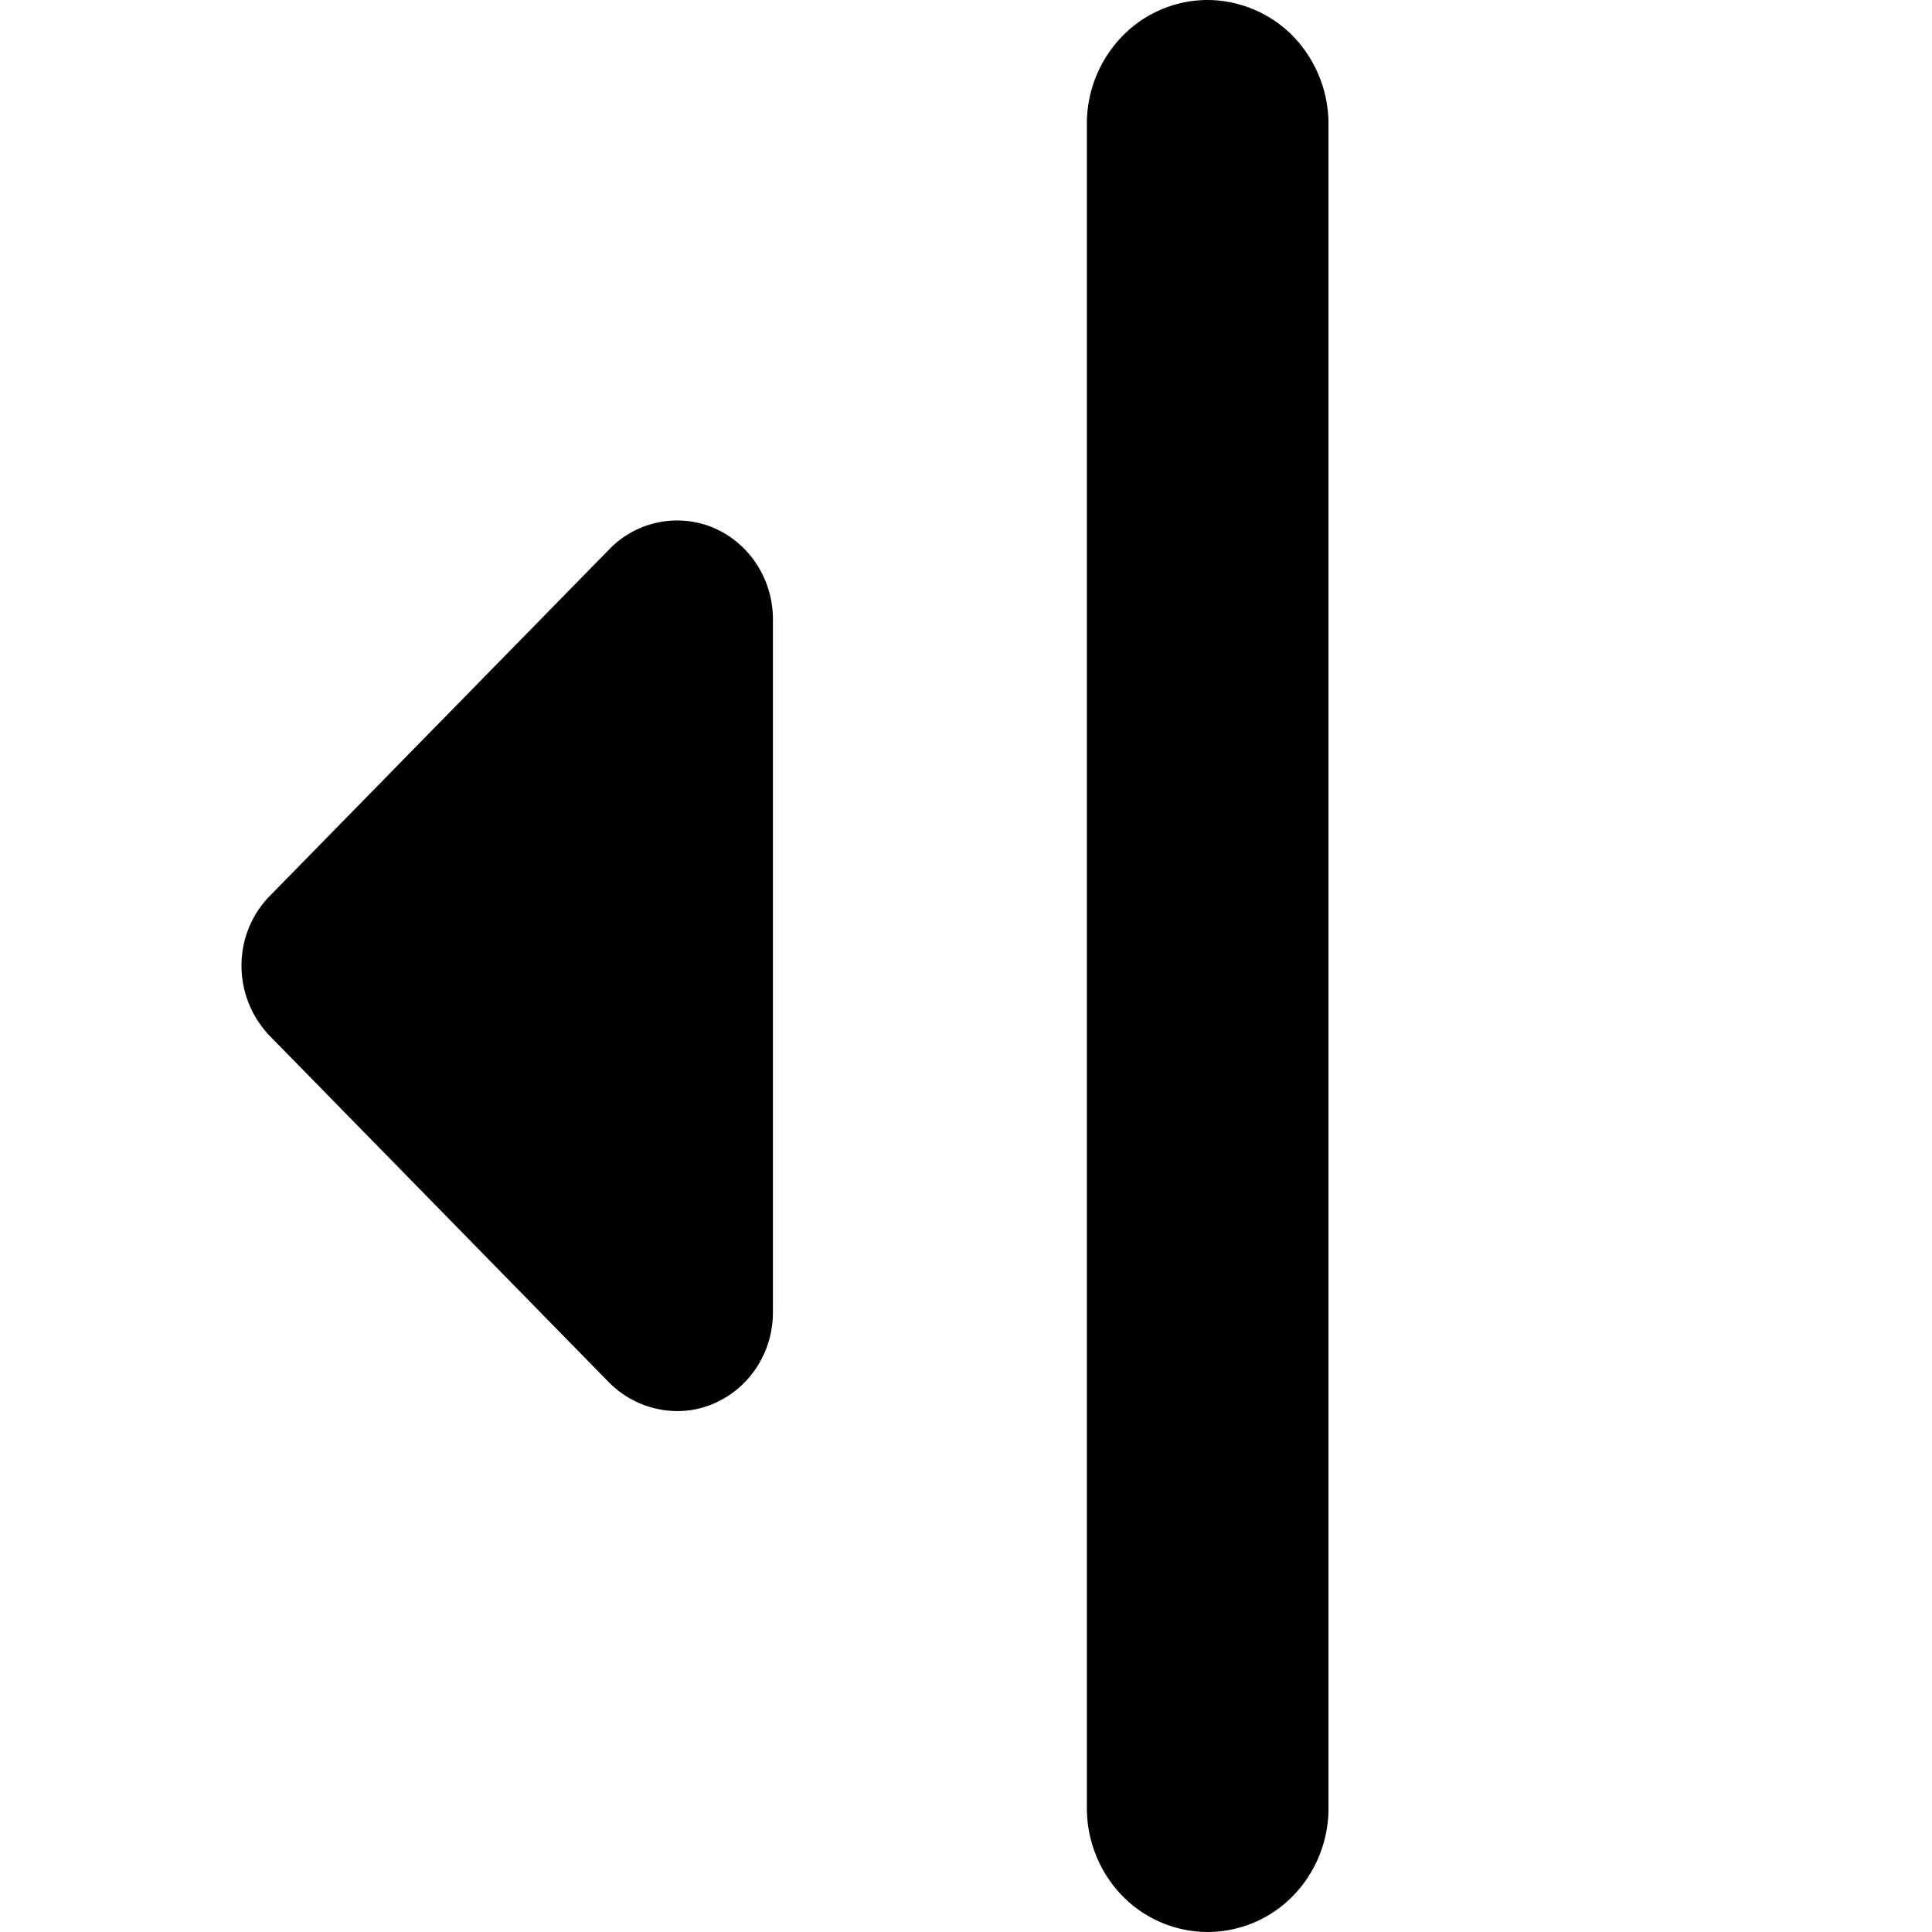 <svg xmlns="http://www.w3.org/2000/svg" fill="none" viewBox="0 0 16 16">
  <path fill="currentColor" d="M5.907 4.37a.781.781 0 0 0-.866.184L2.235 7.419A.822.822 0 0 0 2 8a.839.839 0 0 0 .235.58l2.806 2.866a.8.8 0 0 0 .567.24.76.76 0 0 0 .305-.063.805.805 0 0 0 .354-.3.835.835 0 0 0 .134-.451V5.128a.836.836 0 0 0-.135-.456.805.805 0 0 0-.359-.302z"/>
  <path fill="currentColor" d="M10.002 0a.987.987 0 0 0-.708.3 1.04 1.04 0 0 0-.293.726v13.948c0 .272.106.533.293.726a.99.99 0 0 0 .707.3.99.99 0 0 0 .708-.3 1.04 1.04 0 0 0 .293-.726V1.026A1.048 1.048 0 0 0 10.709.3a.999.999 0 0 0-.707-.3z"/>
</svg>
